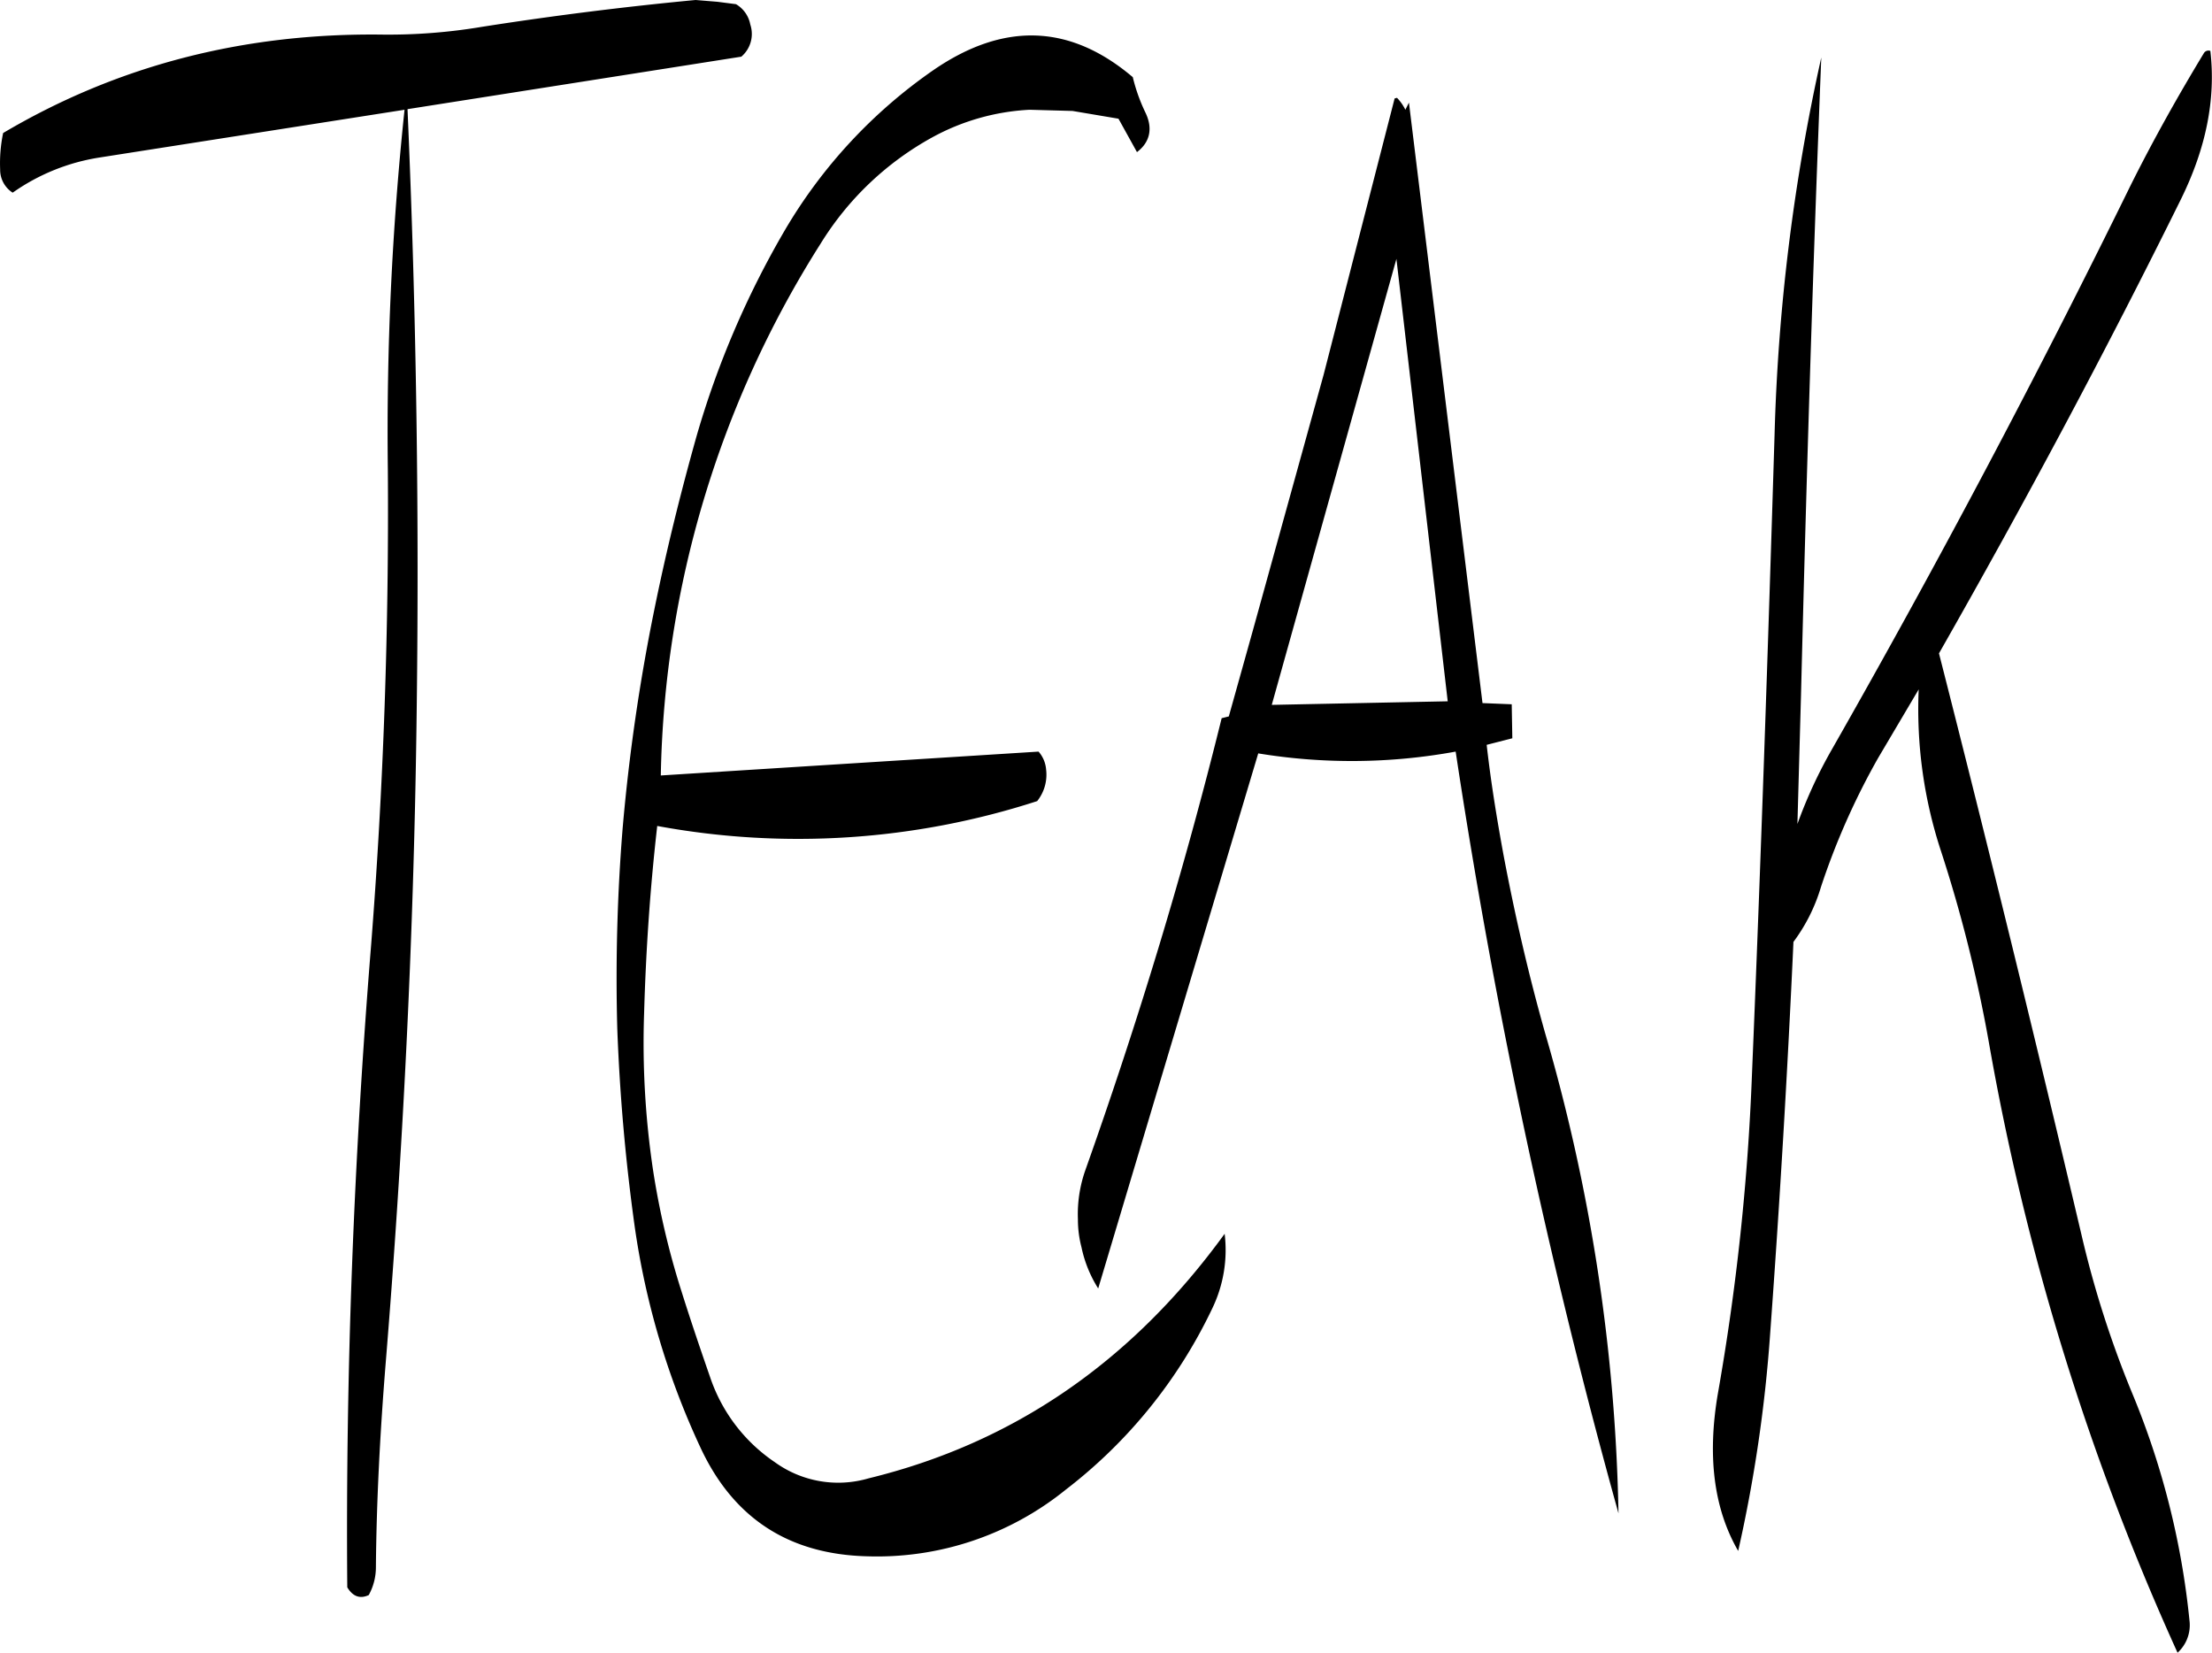 <svg id="Layer_1" data-name="Layer 1" xmlns="http://www.w3.org/2000/svg" viewBox="0 0 445.04 332.52"><defs><style>.cls-1{fill-rule:evenodd;}</style></defs><path class="cls-1" d="M349.8,167.88l10.32,89-35.4.72Zm-123.12-5.64A182.11,182.11,0,0,0,209,203.52c-3.24,11.52-6.12,23.16-8.52,35a387.15,387.15,0,0,0-6.36,43.92,373.92,373.92,0,0,0-1.08,40.2,393.84,393.84,0,0,0,3.48,39.72,157.61,157.61,0,0,0,13.2,44.52c6.6,14.28,17.76,21.6,33.6,22a60.38,60.38,0,0,0,40-13.44,100.11,100.11,0,0,0,29.4-36.36A27,27,0,0,0,315.24,364c-18.72,25.8-42.6,42.12-71.64,49.2a21.75,21.75,0,0,1-18.84-3.24,33.51,33.51,0,0,1-13-17c-2-5.76-4-11.64-5.88-17.64a160.3,160.3,0,0,1-5.64-24.12,172.9,172.9,0,0,1-1.8-31.56c.36-12.6,1.2-25.08,2.64-37.68a155.94,155.94,0,0,0,76.44-5,8.51,8.51,0,0,0,1.8-6.36A6.18,6.18,0,0,0,277.8,267l-76,4.8a206.58,206.58,0,0,1,32.16-107,60.8,60.8,0,0,1,22.44-21.36A45.49,45.49,0,0,1,276,137.88l8.64.24,9.24,1.56,3.72,6.72c2.64-2,3.24-4.8,1.68-8a35.44,35.44,0,0,1-2.52-7.08c-12.6-10.68-25.92-11.16-40.08-1.44A101.86,101.86,0,0,0,226.68,162.24ZM208.8,115.8c-14,1.32-28.44,3.12-43,5.4a113.67,113.67,0,0,1-20,1.56q-41.94-.54-76.32,19.8a29.7,29.7,0,0,0-.6,7.32,5.46,5.46,0,0,0,2.52,4.68,41.33,41.33,0,0,1,17.52-7.08l61.32-9.6a617.34,617.34,0,0,0-3.36,72.36q.36,48.06-3.36,95.64c-3.48,43-5.16,86-4.8,129.24,1.08,1.8,2.52,2.4,4.32,1.56a11.6,11.6,0,0,0,1.44-5.64c.12-13.44.84-26.88,1.92-40.44,3.48-42.48,5.64-85.32,6.24-128.4q.9-62.82-1.8-124.44L218,127.2a6,6,0,0,0,1.8-6.48,6,6,0,0,0-2.88-4.08l-3.72-.48Zm217.08,87.48c-1.32,43.08-2.76,86-4.56,129a472,472,0,0,1-6.84,63.84c-2.16,12.6-.84,23.16,4.08,31.68A289.59,289.59,0,0,0,425,384q2.88-39.24,4.68-78.72a35.19,35.19,0,0,0,5.52-11,144.4,144.4,0,0,1,11.52-26l8.16-13.8A91.26,91.26,0,0,0,459.36,287a283.5,283.5,0,0,1,9.6,38.28,509,509,0,0,0,38,123,7.5,7.5,0,0,0,2.4-6.48,160.83,160.83,0,0,0-11.64-46,205.55,205.55,0,0,1-10.08-31.56q-13.86-58.86-28.68-117c17.16-30.12,33.48-60.6,48.72-91.44,5-10.2,7-20,5.88-29.76a1.08,1.08,0,0,0-1.32.48c-5.16,8.52-10.08,17.28-14.64,26.4q-28.26,57.6-60.12,113.52a95.15,95.15,0,0,0-7,15.12l.72-25.92c1.08-43.32,2.4-86.16,4.08-128.28A398.48,398.48,0,0,0,425.88,203.28Zm-74.28-65.4a9.41,9.41,0,0,0-1.68-2.4l-.48.12-14.28,55.56-14.28,51.6-4.8,17.16-1.44.36c-7.56,30.6-16.8,61-27.48,91.08a26.56,26.56,0,0,0-1.44,9.72,22,22,0,0,0,.72,5.64A25.07,25.07,0,0,0,289.8,375L322,267.36a116.17,116.17,0,0,0,39.72-.36,1291.17,1291.17,0,0,0,32.76,153.24,368.86,368.86,0,0,0-14.76-96.6c-3.36-11.88-6.12-23.88-8.4-36-1.32-7.2-2.52-14.52-3.36-22l5.16-1.32-.12-6.84-5.88-.24L352.32,136.44Z" transform="translate(-68.85 -115.8)"/></svg>